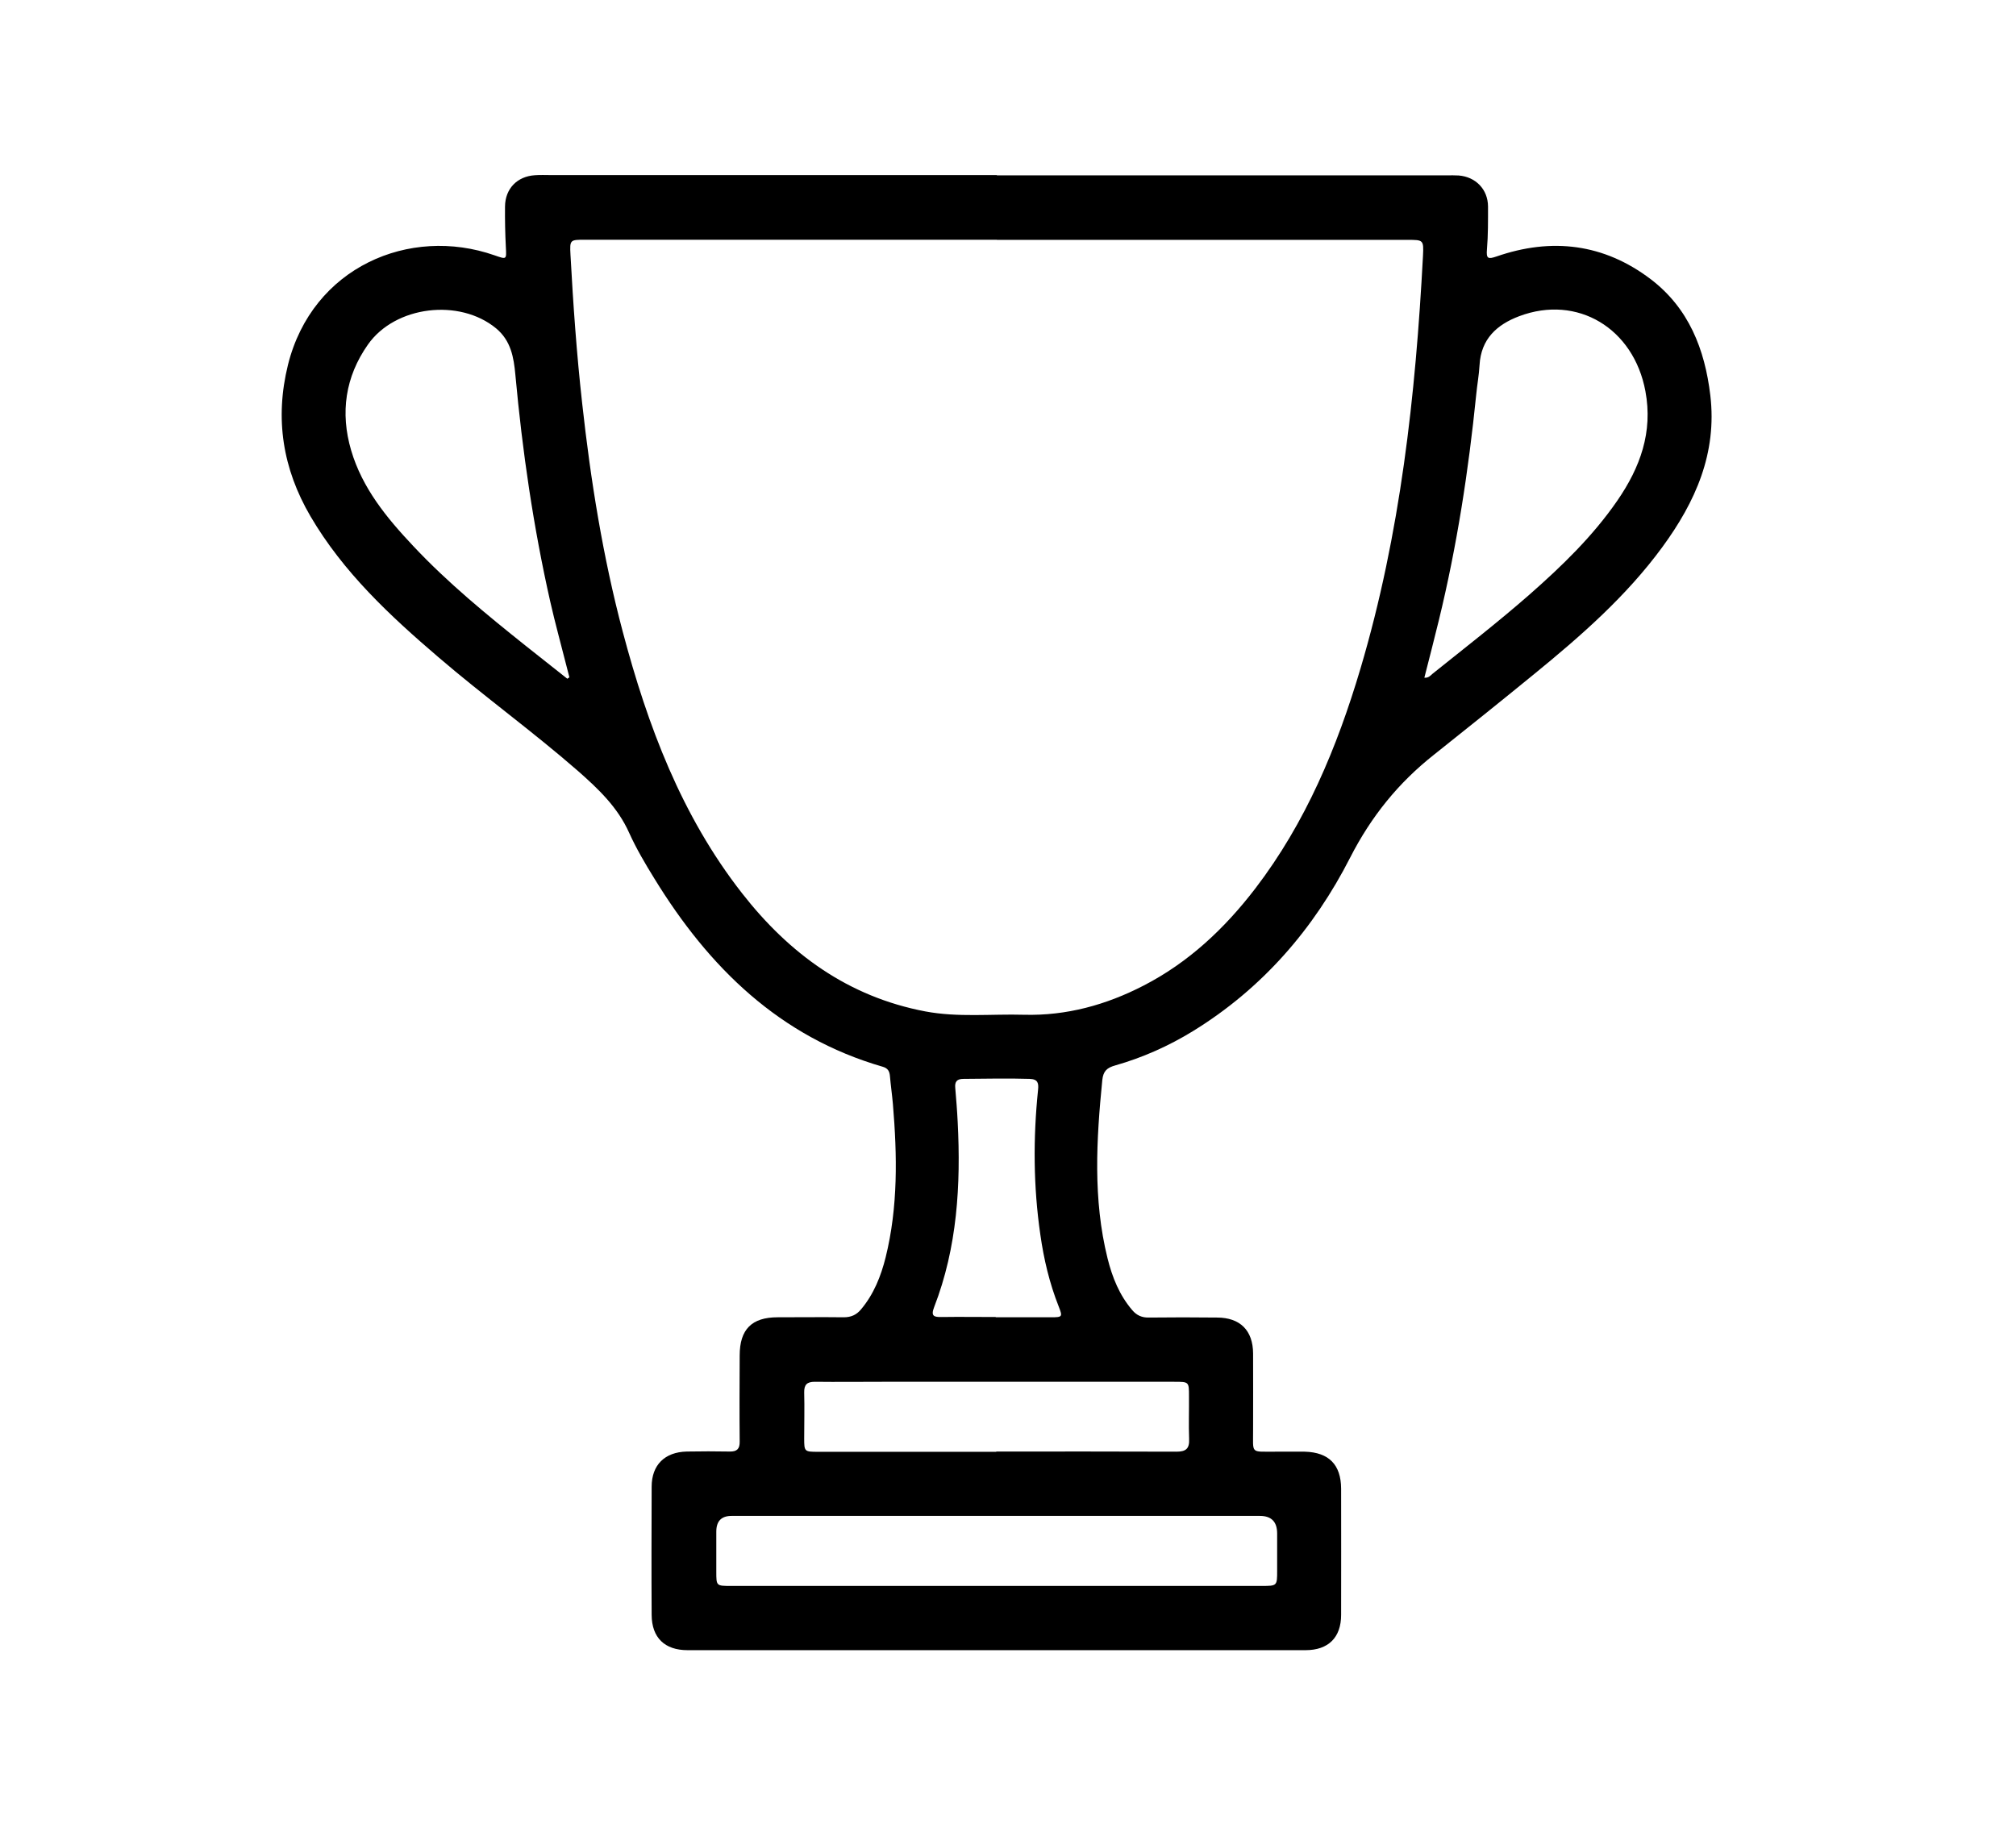 <?xml version="1.0" encoding="UTF-8" standalone="no"?>
<!DOCTYPE svg PUBLIC "-//W3C//DTD SVG 1.1//EN" "http://www.w3.org/Graphics/SVG/1.1/DTD/svg11.dtd">
<svg width="100%" height="100%" viewBox="0 0 150 136" version="1.1" xmlns="http://www.w3.org/2000/svg" xmlns:xlink="http://www.w3.org/1999/xlink" xml:space="preserve" xmlns:serif="http://www.serif.com/" style="fill-rule:evenodd;clip-rule:evenodd;stroke-linejoin:round;stroke-miterlimit:2;">
    <g transform="matrix(1,0,0,1,-83.274,-41.412)">
        <g id="Layer_1-2">
            <g>
                <g id="wyVy76">
                    <path d="M157.46,54.46L190.92,54.46C191.22,54.46 191.52,54.45 191.81,54.47C193.07,54.57 193.98,55.5 193.99,56.77C193.99,57.84 194,58.91 193.91,59.97C193.85,60.66 193.99,60.71 194.61,60.5C198.73,59.07 202.61,59.54 206.1,62.19C208.92,64.34 210.12,67.39 210.53,70.83C211.04,75.14 209.42,78.76 206.96,82.12C204.28,85.78 200.89,88.74 197.41,91.58C194.95,93.59 192.47,95.58 189.98,97.56C187.33,99.65 185.3,102.16 183.74,105.21C181.03,110.53 177.19,114.97 172.03,118.14C170.22,119.25 168.29,120.11 166.25,120.69C165.64,120.86 165.36,121.11 165.29,121.78C164.85,126.22 164.59,130.65 165.68,135.04C166.03,136.45 166.56,137.78 167.52,138.9C167.85,139.29 168.24,139.46 168.75,139.45C170.44,139.43 172.13,139.43 173.82,139.45C175.55,139.45 176.5,140.41 176.51,142.12C176.52,144.01 176.51,145.9 176.51,147.78C176.52,149.62 176.28,149.42 178.12,149.43C178.87,149.43 179.61,149.42 180.36,149.43C182.15,149.48 183.05,150.4 183.06,152.18C183.06,155.31 183.07,158.44 183.06,161.57C183.06,163.26 182.11,164.2 180.41,164.2L134.43,164.2C132.73,164.2 131.77,163.27 131.76,161.58C131.74,158.4 131.75,155.22 131.76,152.04C131.76,150.42 132.73,149.46 134.37,149.42C135.44,149.4 136.51,149.4 137.57,149.42C138.11,149.43 138.32,149.22 138.31,148.68C138.29,146.54 138.3,144.41 138.31,142.27C138.31,140.33 139.21,139.43 141.13,139.43C142.77,139.43 144.41,139.41 146.05,139.43C146.6,139.43 147,139.25 147.34,138.84C148.29,137.71 148.82,136.37 149.17,134.97C150.1,131.21 150.03,127.39 149.71,123.56C149.65,122.87 149.55,122.18 149.49,121.49C149.46,121.13 149.34,120.9 148.96,120.79C141.28,118.57 136.02,113.4 131.96,106.78C131.28,105.68 130.62,104.56 130.09,103.39C129.24,101.48 127.79,100.11 126.28,98.78C122.91,95.84 119.28,93.22 115.89,90.31C112.28,87.22 108.81,83.99 106.37,79.82C104.31,76.29 103.71,72.57 104.7,68.56C106.51,61.29 113.75,58.2 120.07,60.41C120.99,60.73 120.96,60.74 120.91,59.76C120.86,58.77 120.84,57.77 120.85,56.78C120.86,55.45 121.76,54.53 123.08,54.45C123.48,54.42 123.87,54.44 124.27,54.44L157.43,54.44L157.46,54.46ZM157.44,59.25L126.81,59.25C125.69,59.25 125.66,59.25 125.72,60.36C125.92,64.05 126.18,67.74 126.59,71.42C127.22,77.15 128.13,82.84 129.61,88.42C131.46,95.4 133.97,102.1 138.48,107.87C142,112.38 146.38,115.58 152.12,116.67C154.56,117.13 157.03,116.85 159.48,116.92C162.62,117 165.57,116.19 168.36,114.75C171.72,113.02 174.39,110.5 176.67,107.53C180.43,102.62 182.76,97.02 184.5,91.16C187.47,81.15 188.6,70.84 189.15,60.46C189.21,59.26 189.18,59.26 188,59.26L157.45,59.26L157.44,59.25ZM125.48,91.92C125.53,91.88 125.59,91.84 125.64,91.81C125.57,91.53 125.49,91.25 125.42,90.96C125.02,89.37 124.58,87.79 124.22,86.2C122.96,80.63 122.14,74.99 121.62,69.3C121.5,68 121.29,66.76 120.18,65.84C117.46,63.6 112.68,64.16 110.65,67.05C108.96,69.45 108.58,72.13 109.4,74.92C110.23,77.74 112.05,79.95 114.02,82.04C116.59,84.78 119.49,87.15 122.42,89.49C123.44,90.3 124.47,91.11 125.49,91.92L125.48,91.92ZM189.25,91.84C189.56,91.87 189.71,91.68 189.87,91.54C192.29,89.6 194.74,87.7 197.08,85.65C199.49,83.53 201.79,81.31 203.62,78.65C205.31,76.19 206.27,73.57 205.7,70.52C204.83,65.84 200.64,63.31 196.31,64.94C194.64,65.57 193.47,66.64 193.36,68.57C193.32,69.31 193.18,70.05 193.11,70.79C192.54,76.43 191.68,82.02 190.34,87.53C189.99,88.97 189.62,90.4 189.25,91.85L189.25,91.84ZM137.67,159.42L177.13,159.42C178.3,159.42 178.3,159.42 178.3,158.28L178.3,155.52C178.3,154.647 177.873,154.21 177.02,154.21L137.7,154.21C136.947,154.21 136.57,154.6 136.57,155.38L136.57,158.36C136.57,159.42 136.57,159.42 137.67,159.42ZM157.4,149.42C161.87,149.42 166.34,149.41 170.81,149.43C171.52,149.43 171.78,149.2 171.75,148.49C171.71,147.42 171.75,146.35 171.74,145.29C171.74,144.23 171.74,144.23 170.65,144.23L148.89,144.23C147.23,144.23 145.56,144.25 143.9,144.23C143.32,144.23 143.1,144.44 143.11,145.02C143.14,146.16 143.11,147.31 143.11,148.45C143.11,149.42 143.13,149.44 144.13,149.44L157.4,149.44L157.4,149.42ZM157.36,139.43L161.46,139.43C162.33,139.43 162.35,139.4 162.04,138.61C161.36,136.89 160.94,135.11 160.68,133.28C160.16,129.7 160.14,126.11 160.51,122.51C160.56,122.02 160.51,121.71 159.88,121.69C158.24,121.64 156.61,121.68 154.97,121.69C154.48,121.69 154.3,121.89 154.35,122.37C154.42,123.21 154.49,124.05 154.53,124.89C154.77,129.59 154.5,134.23 152.78,138.67C152.51,139.36 152.78,139.42 153.34,139.41C154.68,139.39 156.02,139.41 157.36,139.41L157.36,139.43Z" style="fill-rule:nonzero;"/>
                </g>
            </g>
        </g>
    </g>
</svg>
